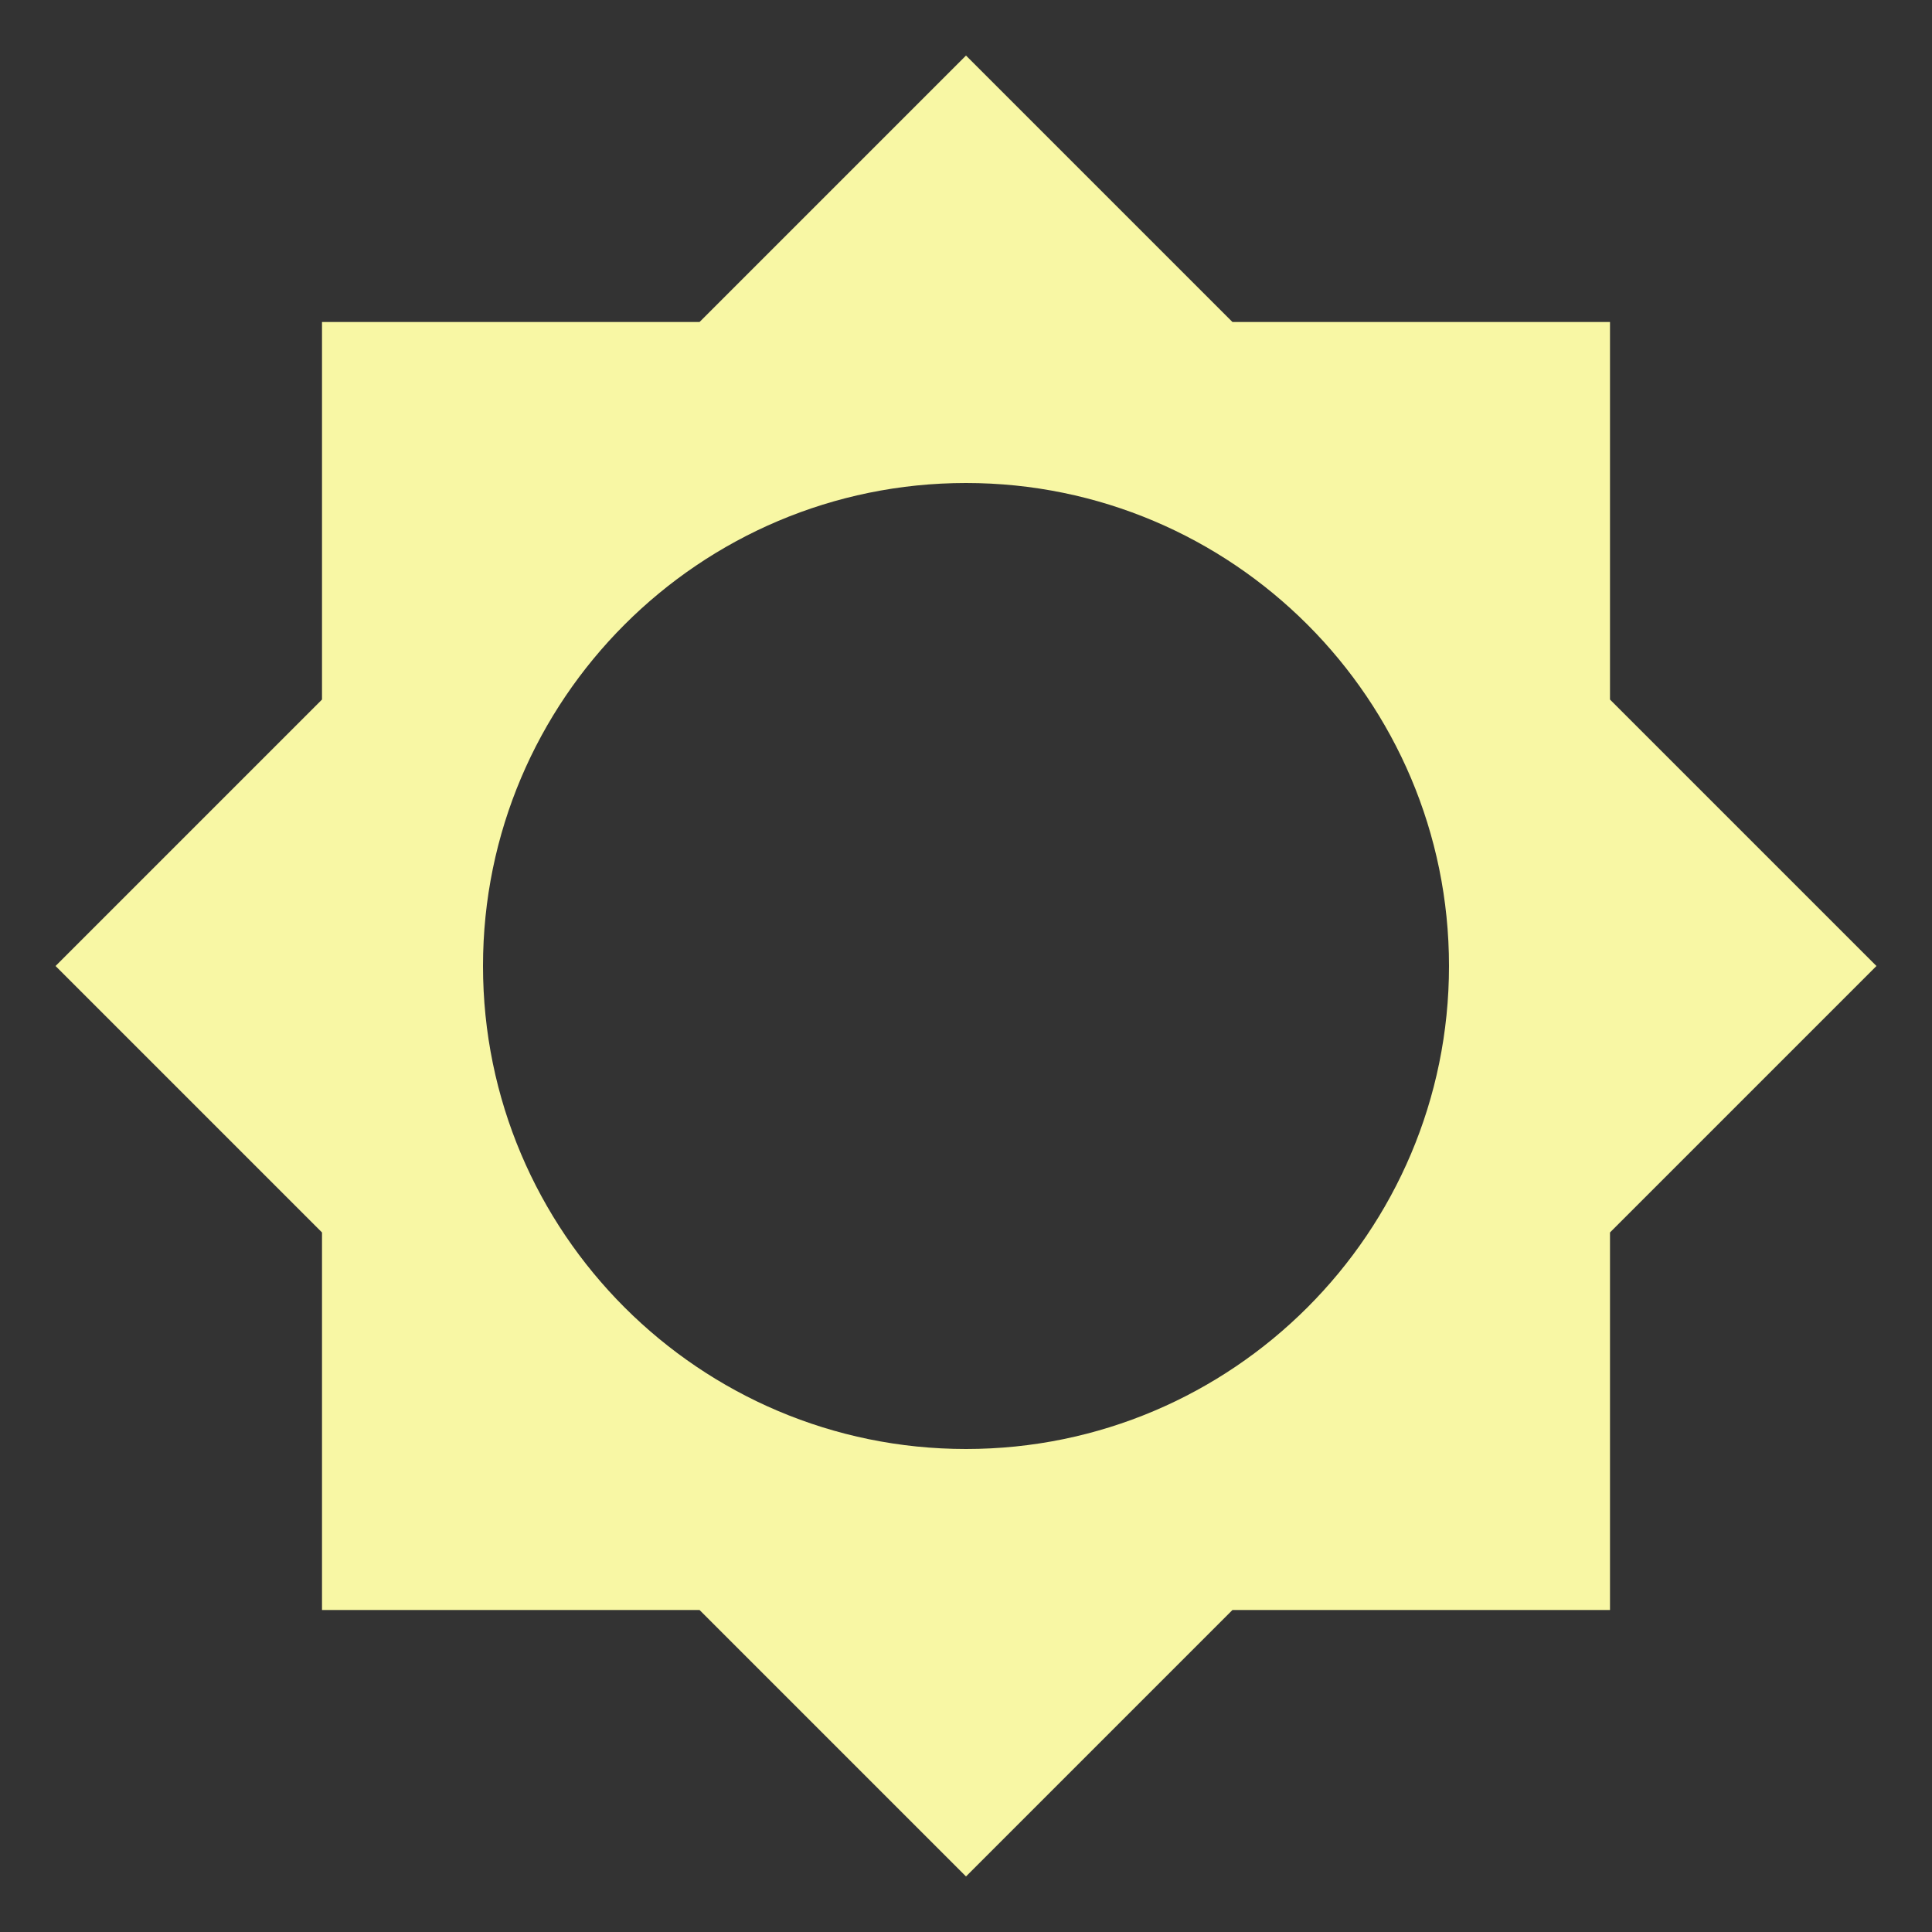 <svg width="148" height="148" viewBox="0 0 148 148" fill="none" xmlns="http://www.w3.org/2000/svg">
<rect x="0" y="0" width="148" height="148" fill="#333333" stroke="none"/>
<path d="M123.333 94.412L143.745 74L123.333 53.588V24.667H94.412L74 4.255L53.588 24.667H24.667V53.588L4.255 74L24.667 94.412V123.333H53.588L74 143.745L94.412 123.333H123.333V94.412V94.412ZM74 111C53.588 111 37 94.412 37 74C37 53.588 53.588 37 74 37C94.412 37 111 53.588 111 74C111 94.412 94.412 111 74 111Z" fill="#F8F7A4"/>
</svg>
